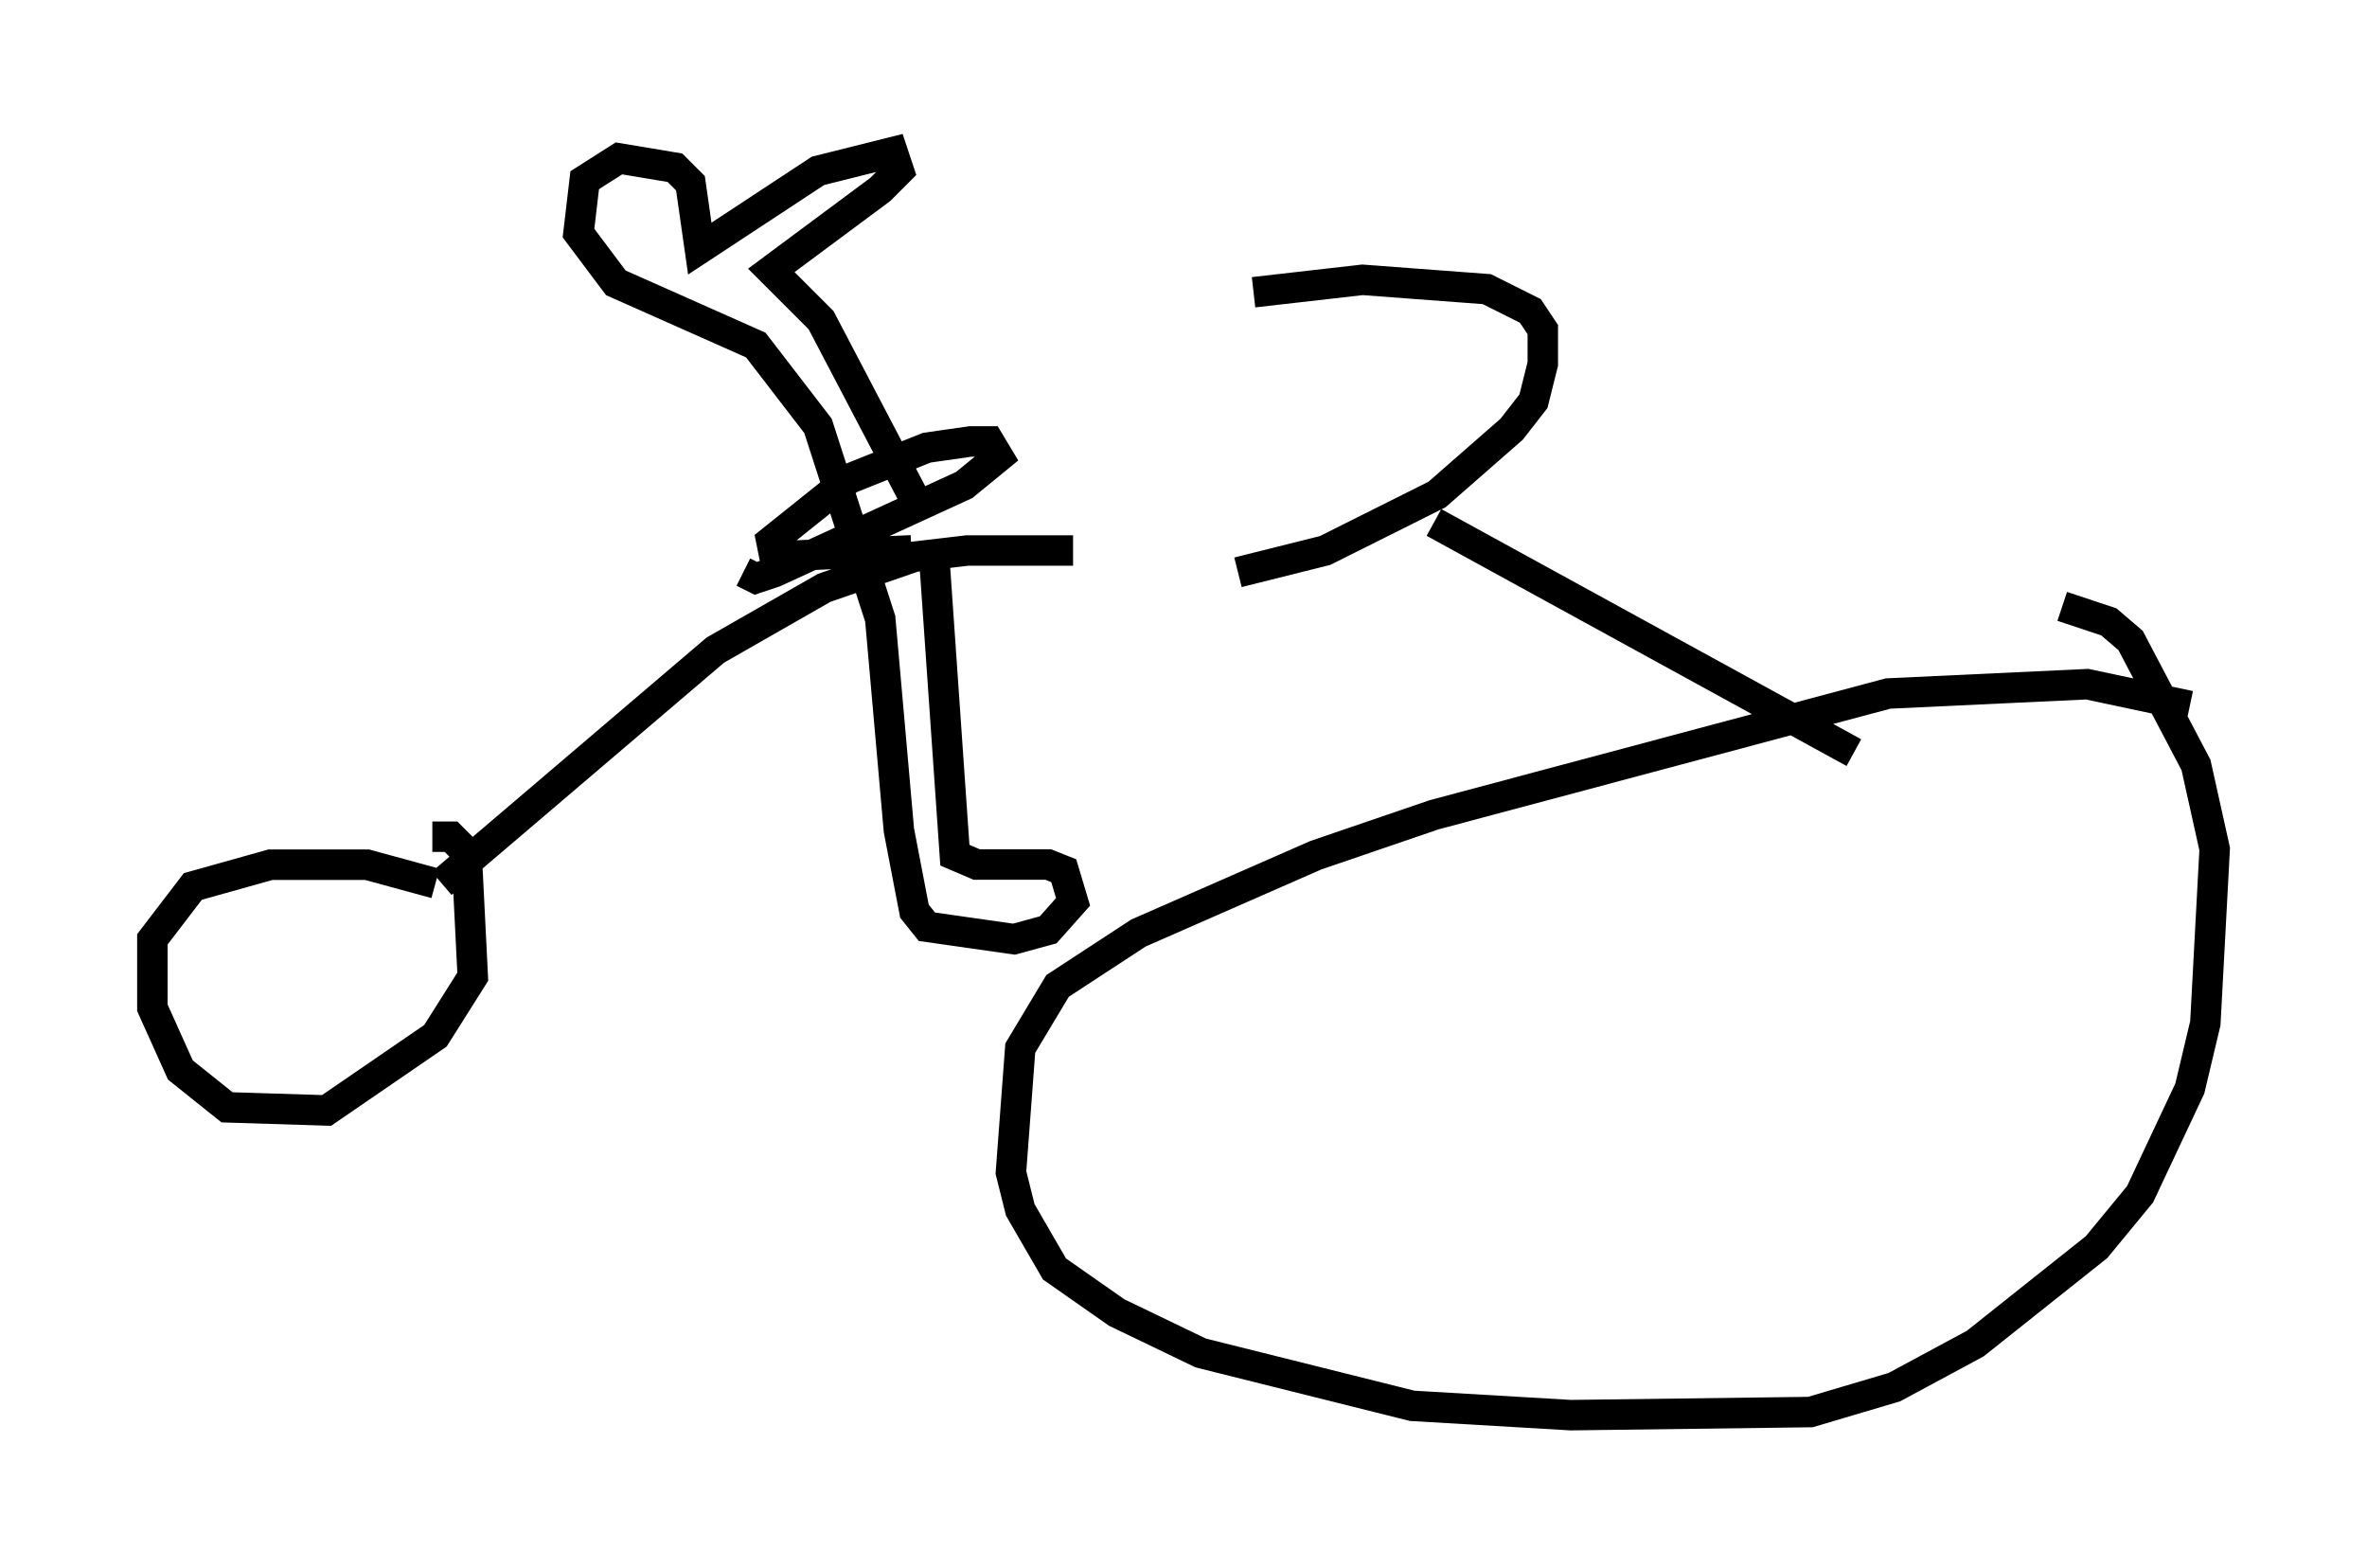 <?xml version="1.0" encoding="utf-8" ?>
<svg baseProfile="full" height="51.446" version="1.1" width="77.682" xmlns="http://www.w3.org/2000/svg" xmlns:ev="http://www.w3.org/2001/xml-events" xmlns:xlink="http://www.w3.org/1999/xlink"><defs /><rect fill="white" height="51.446" width="77.682" x="0" y="0" /><path d="M40.832, 18.781 m-5.615, -0.715 l-3.471, 0.0 -1.735, 0.204 l-2.96, 1.021 -3.573, 2.042 l-8.983, 7.656 m-0.204, 0.0 l-2.246, -0.613 -3.165, 0.0 l-2.552, 0.715 -1.327, 1.735 l0.0, 2.246 0.919, 2.042 l1.531, 1.225 3.267, 0.102 l3.573, -2.45 1.225, -1.94 l-0.204, -4.083 -0.51, -0.51 l-0.613, 0.0 m26.44, -8.677 l2.858, -0.715 3.675, -1.838 l2.45, -2.144 0.715, -0.919 l0.306, -1.225 0.0, -1.123 l-0.408, -0.613 -1.429, -0.715 l-4.083, -0.306 -3.573, 0.408 m5.921, 7.554 l13.781, 7.554 m11.025, -1.531 l-3.369, -0.715 -6.533, 0.306 l-14.904, 3.981 -3.879, 1.327 l-5.819, 2.552 -2.654, 1.735 l-1.225, 2.042 -0.306, 4.083 l0.306, 1.225 1.123, 1.94 l2.042, 1.429 2.756, 1.327 l6.942, 1.735 5.206, 0.306 l7.861, -0.102 2.756, -0.817 l2.654, -1.429 3.981, -3.165 l1.429, -1.735 1.633, -3.471 l0.51, -2.144 0.306, -5.717 l-0.613, -2.756 -2.144, -4.083 l-0.715, -0.613 -1.531, -0.51 m-37.771, -1.838 l-4.492, 0.204 -0.102, -0.51 l2.552, -2.042 2.552, -1.021 l1.429, -0.204 0.613, 0.0 l0.306, 0.51 -1.123, 0.919 l-6.227, 2.858 -0.613, 0.204 l-0.408, -0.204 m6.227, -1.021 l0.715, 10.311 0.715, 0.306 l2.348, 0.0 0.51, 0.204 l0.306, 1.021 -0.817, 0.919 l-1.123, 0.306 -2.858, -0.408 l-0.408, -0.51 -0.51, -2.654 l-0.613, -6.942 -2.042, -6.329 l-2.042, -2.654 -4.594, -2.042 l-1.225, -1.633 0.204, -1.735 l1.123, -0.715 1.838, 0.306 l0.51, 0.51 0.306, 2.144 l3.879, -2.552 2.45, -0.613 l0.204, 0.613 -0.613, 0.613 l-3.573, 2.654 1.633, 1.633 l3.369, 6.431 " fill="none" stroke="black" stroke-width="1" /></svg>
